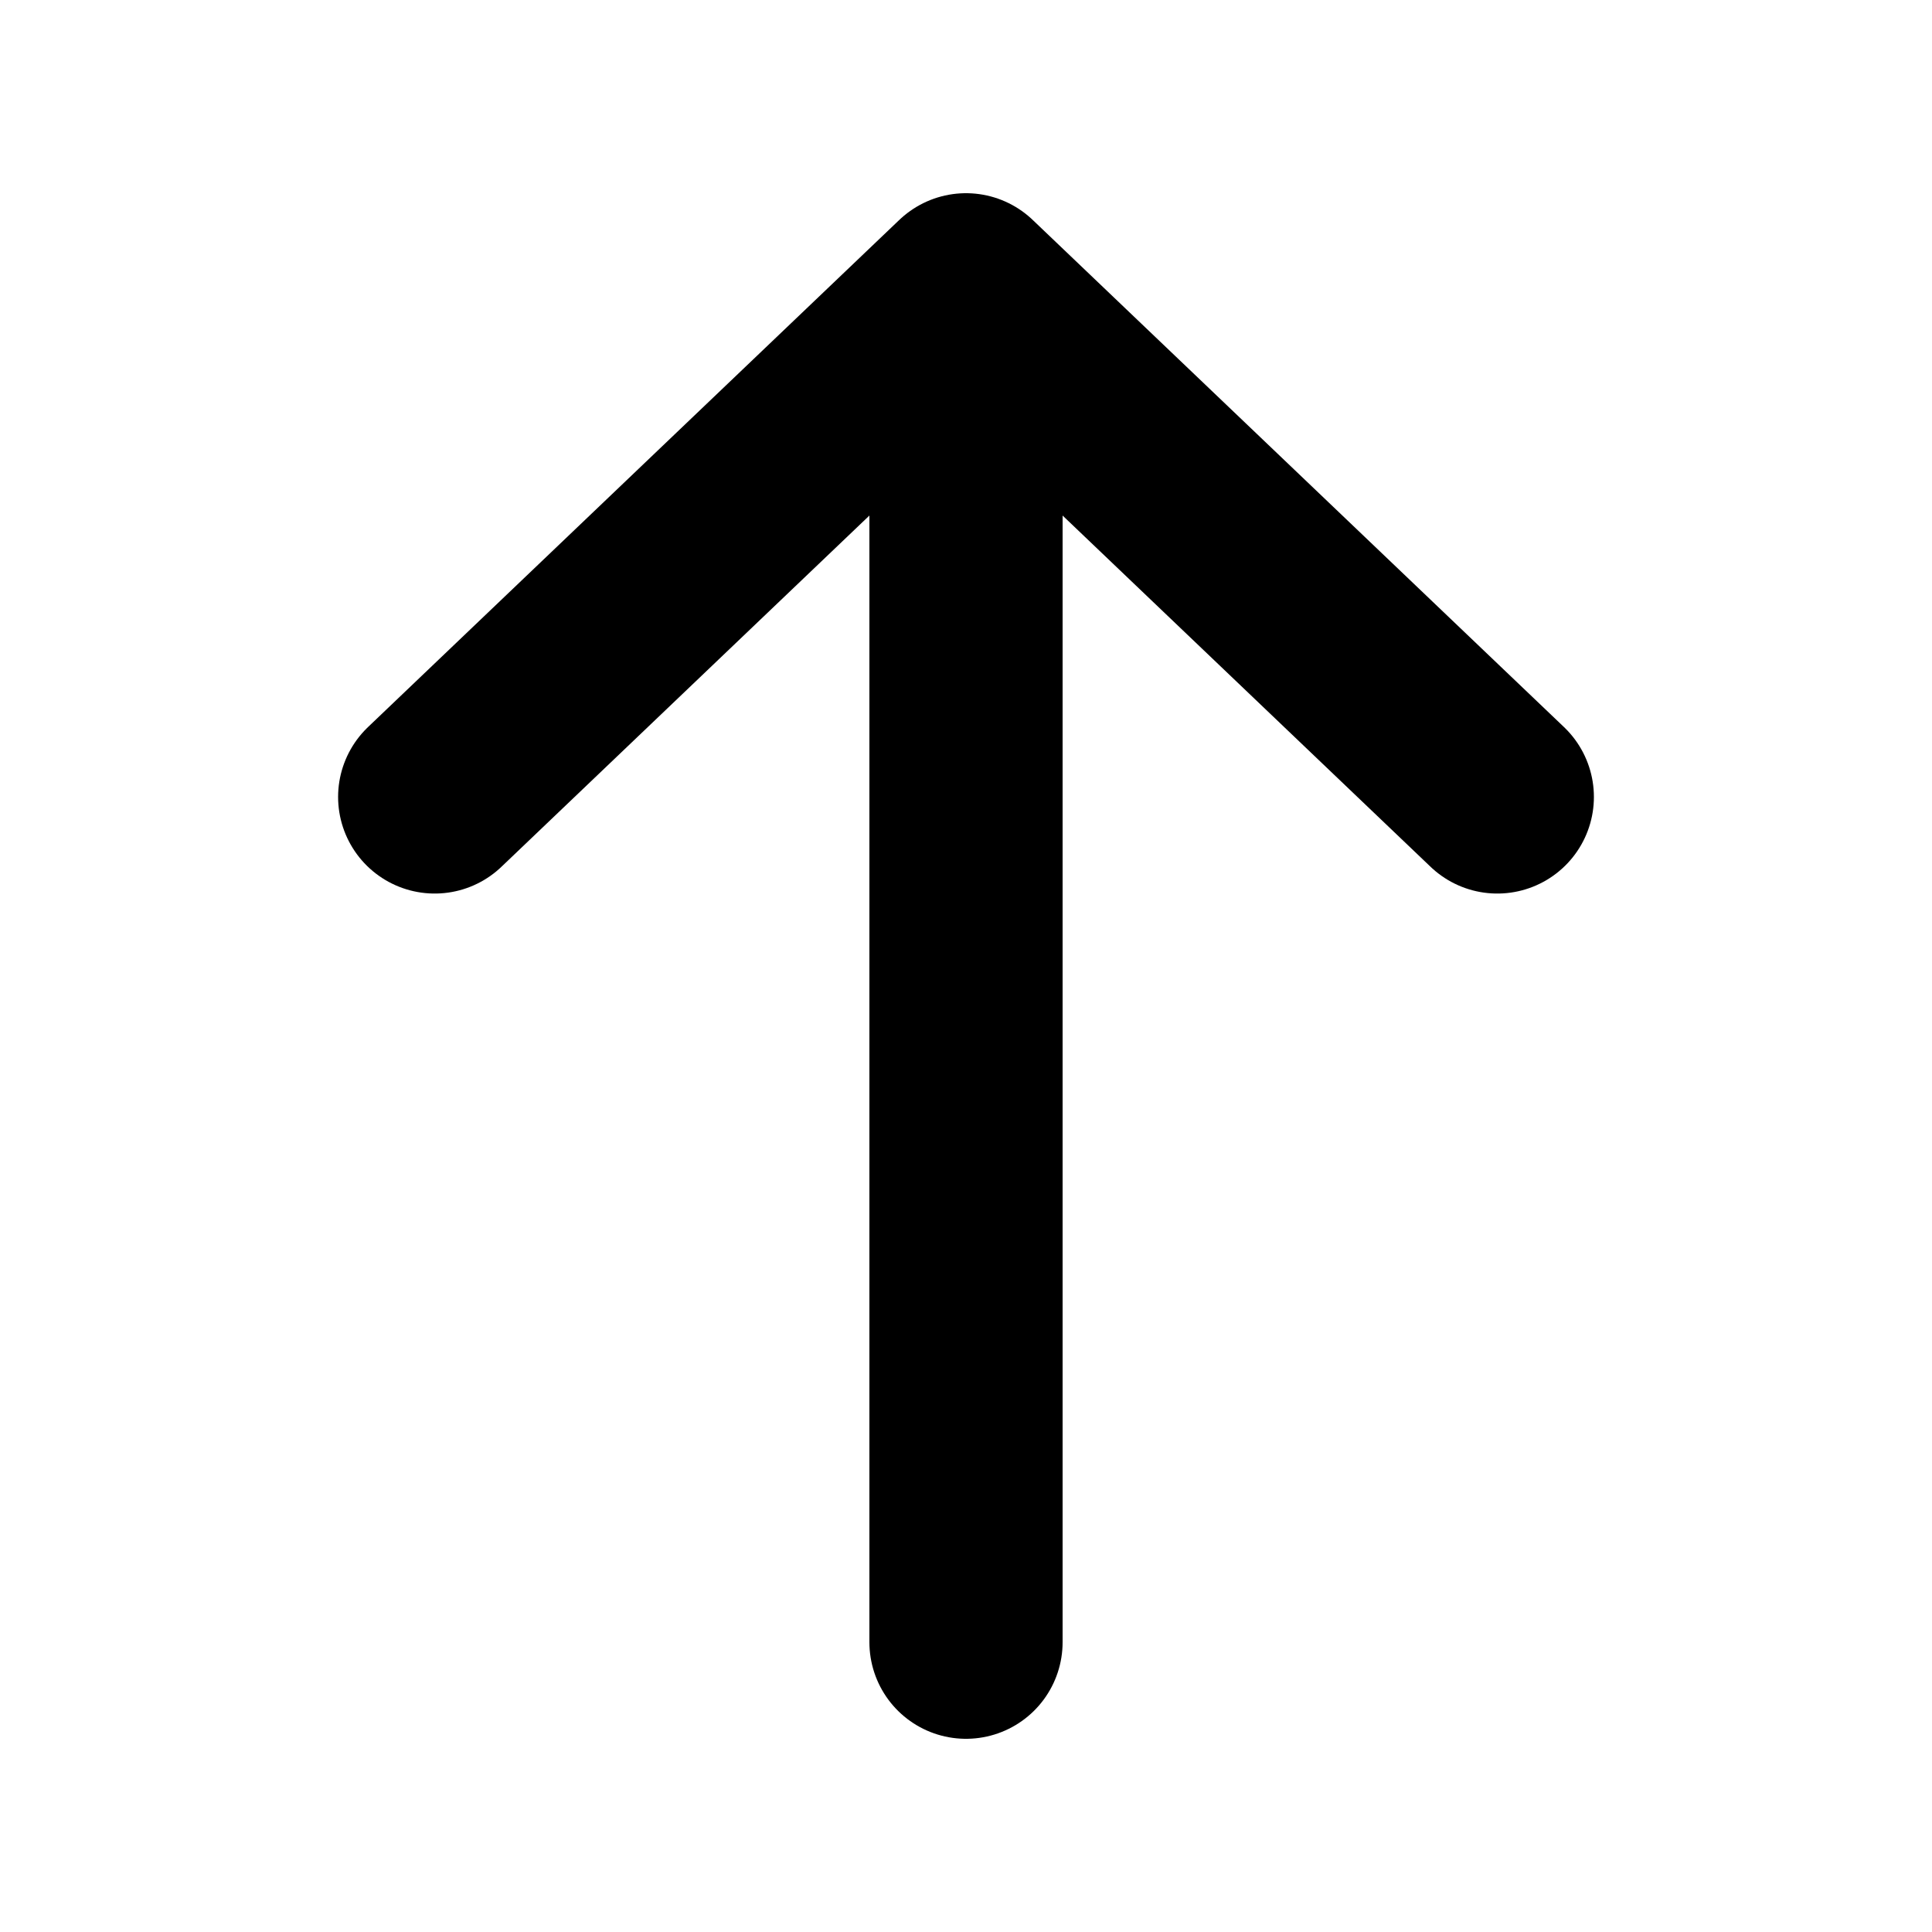 <svg width="20" height="20" viewBox="0 0 20 20" fill="none" xmlns="http://www.w3.org/2000/svg">
<path d="M10 17V3M10 3L4.5 8.25M10 3L15.5 8.25" stroke="currentColor" stroke-width="2" stroke-linecap="round" stroke-linejoin="round"/>
</svg>
